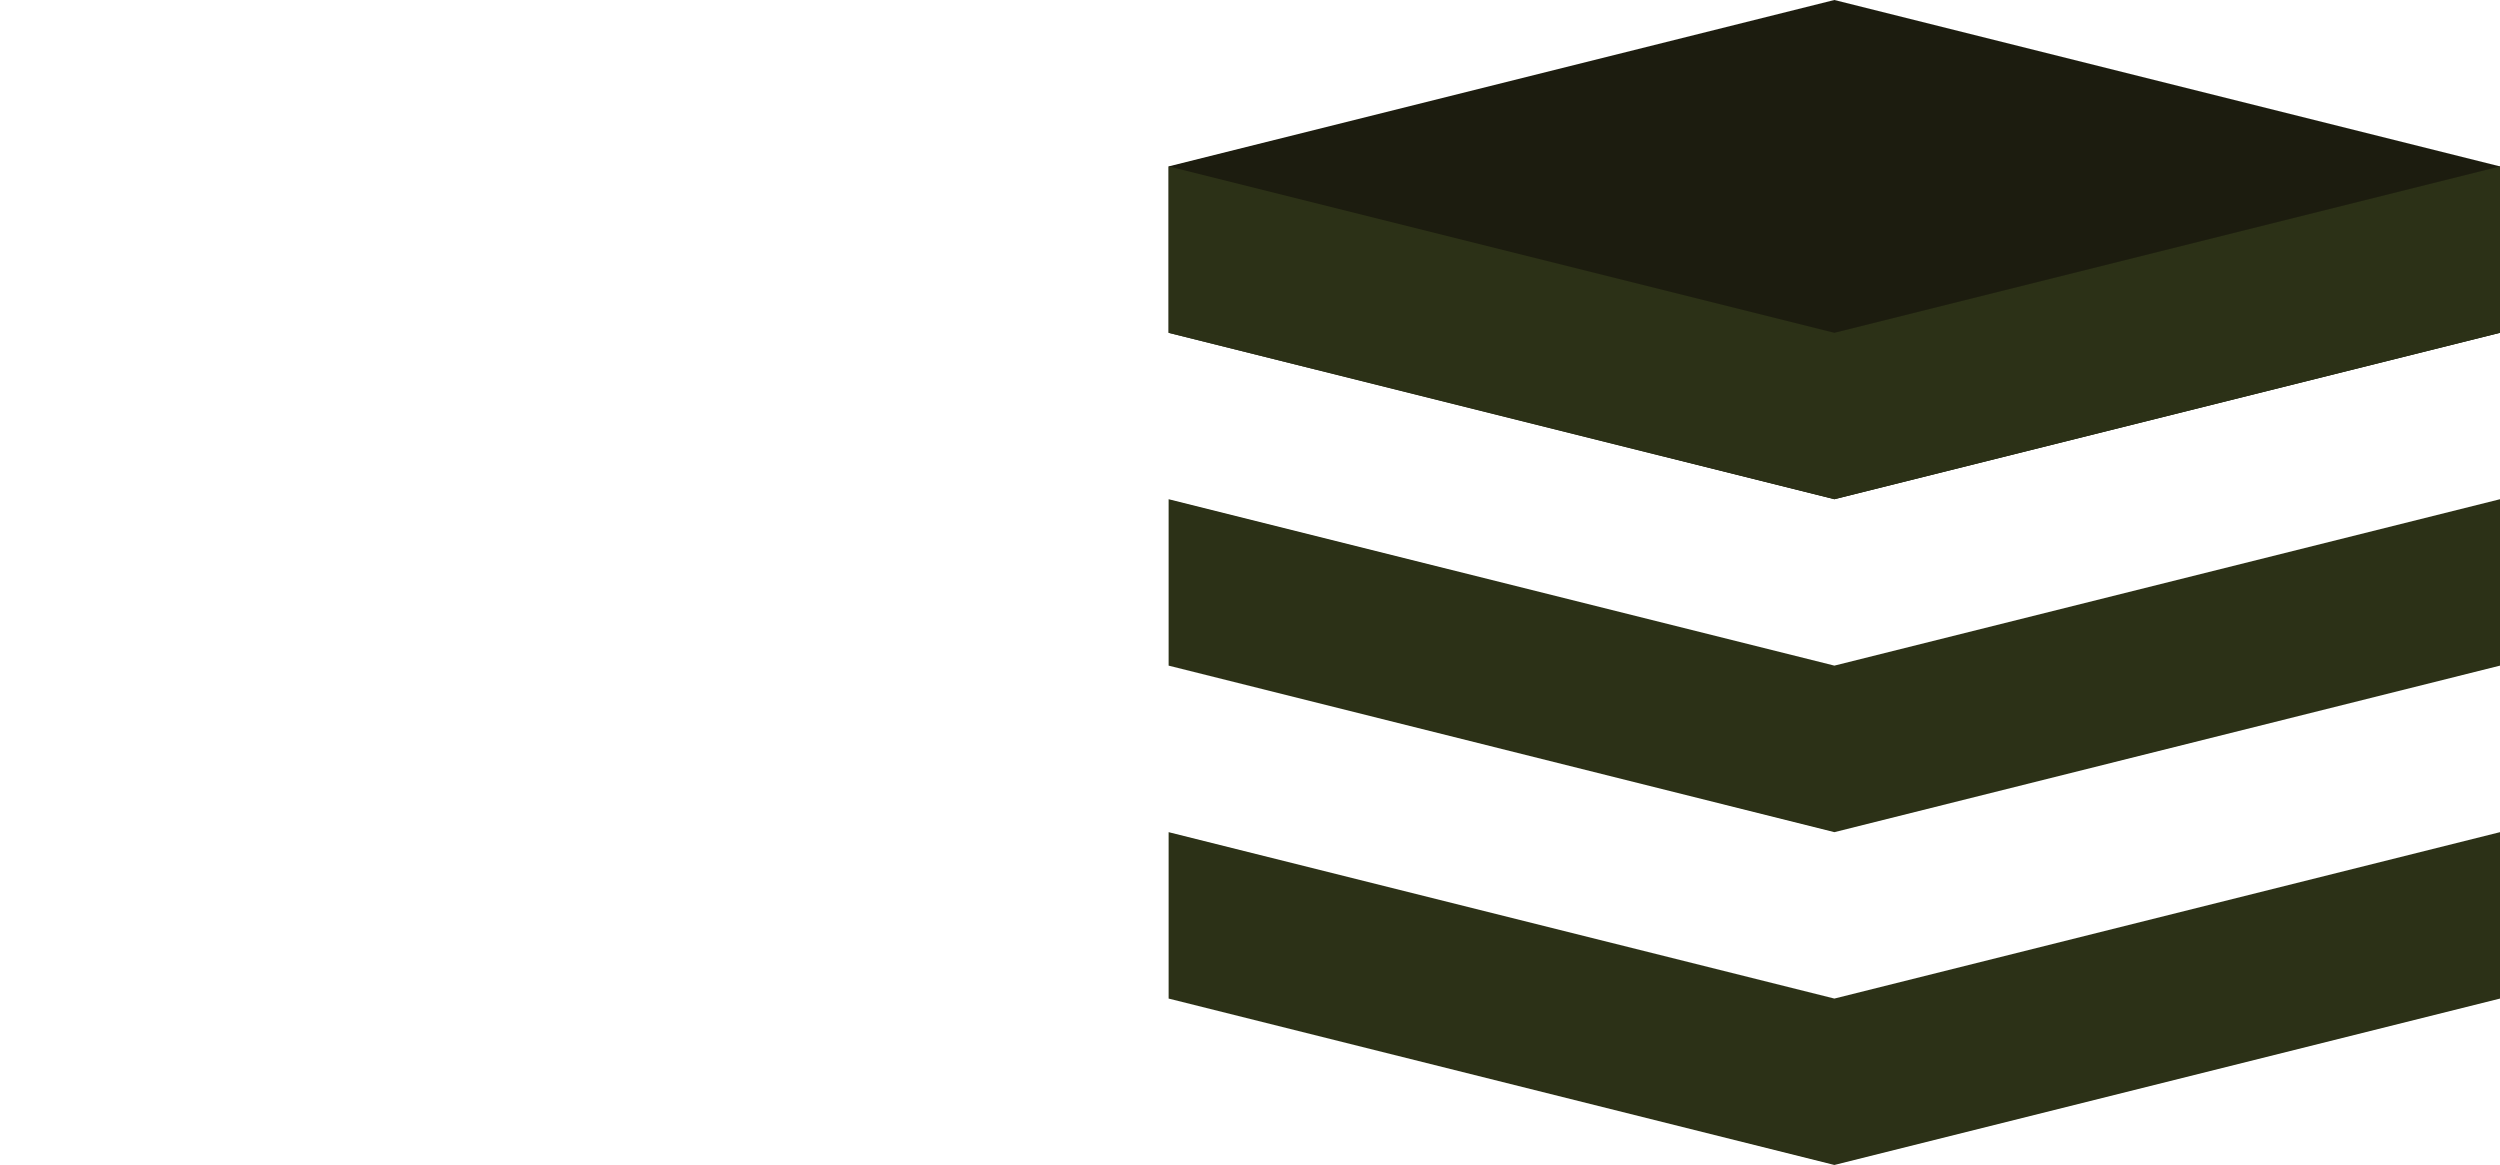 <?xml version="1.0" encoding="utf-8"?>
<!-- Generator: Adobe Illustrator 19.1.0, SVG Export Plug-In . SVG Version: 6.00 Build 0)  -->
<svg version="1.1" id="Réteg_1" xmlns="http://www.w3.org/2000/svg" xmlns:xlink="http://www.w3.org/1999/xlink" x="0px" y="0px"
	 viewBox="0 0 1920 894.7" style="enable-background:new 0 0 1920 894.7;" xml:space="preserve">
<style type="text/css">
	.st0{fill:#2C3117;}
	.st1{fill:#1C1C0F;}
</style>
<g id="layers">
	<g>
		<polygon class="st0" points="897.5,639.1 1408.8,766.9 1920,639.1 1920,766.9 1408.8,894.7 897.5,766.9 		"/>
		<polygon class="st0" points="897.5,383.4 1408.8,511.2 1920,383.4 1920,511.2 1408.8,639.1 897.5,511.2 		"/>
		<polygon class="st1" points="897.5,127.8 1408.8,0 1920,127.8 1920,255.6 1408.8,383.4 897.5,255.6 		"/>
		<polygon class="st0" points="897.5,127.8 1408.8,255.6 1920,127.8 1920,255.6 1408.8,383.4 897.5,255.6 		"/>
	</g>
</g>
</svg>
